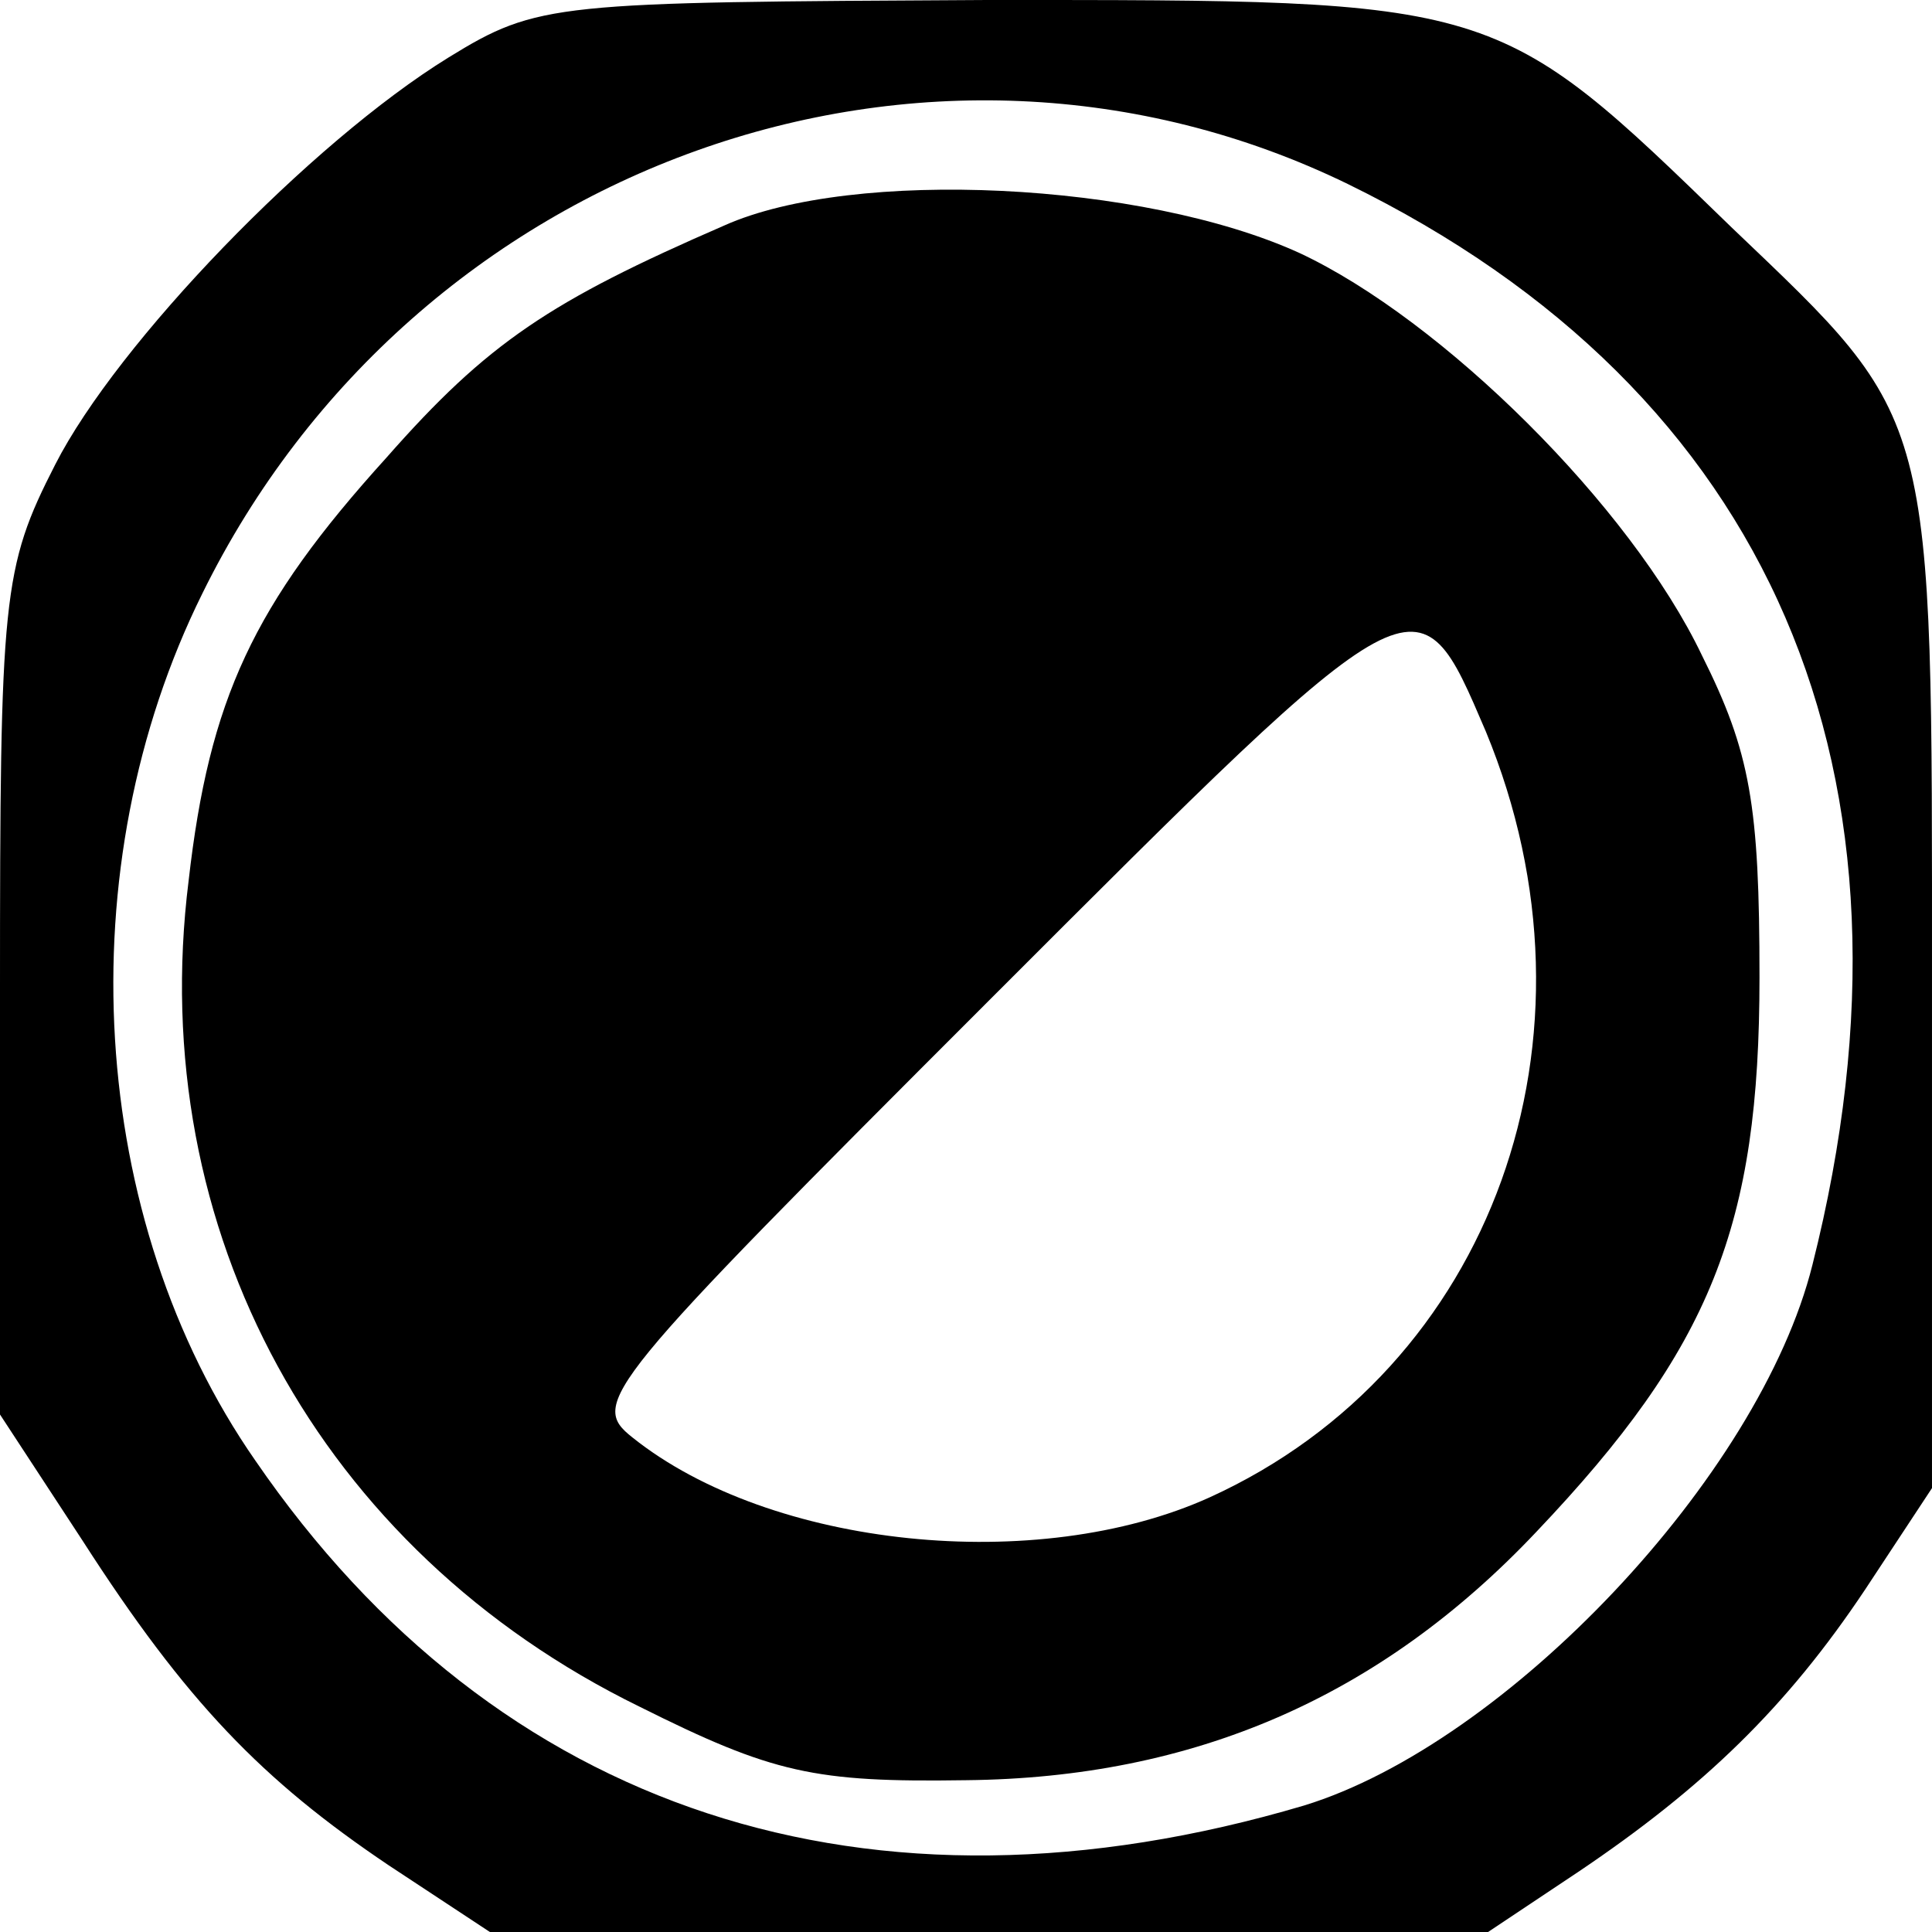 <?xml version="1.0" encoding="UTF-8"?>
<!DOCTYPE svg  PUBLIC '-//W3C//DTD SVG 20010904//EN'  'http://www.w3.org/TR/2001/REC-SVG-20010904/DTD/svg10.dtd'>
<svg width="84pt" height="84pt" version="1.0" viewBox="0 0 84 84" xmlns="http://www.w3.org/2000/svg">
	<g transform="translate(0 84) scale(.1 -.1)">
		<path d="m195 815c-60-37-144-124-171-177-23-45-24-57-24-230v-183l36-55c45-70 78-104 133-141l44-29h217 217l39 26c55 37 91 72 125 123l29 44v219c0 251 2 244-87 329-103 100-101 99-324 99-188-1-195-1-234-25zm391-55c184-90 256-256 202-470-23-92-133-208-221-235-189-56-351-3-456 150-73 105-82 258-23 377 92 187 315 267 498 178z"/>
		<path d="m315 742c-76-33-103-51-147-101-58-64-77-105-86-184-19-152 57-291 196-359 58-29 76-33 142-32 99 1 180 36 248 108 76 80 97 133 97 241 0 75-4 98-25 140-31 65-113 146-175 175-68 31-194 37-250 12zm331-220c55-133 3-277-120-333-75-34-191-22-251 26-19 15-13 22 155 190 188 188 186 187 216 117z"/>
	</g>
</svg>

